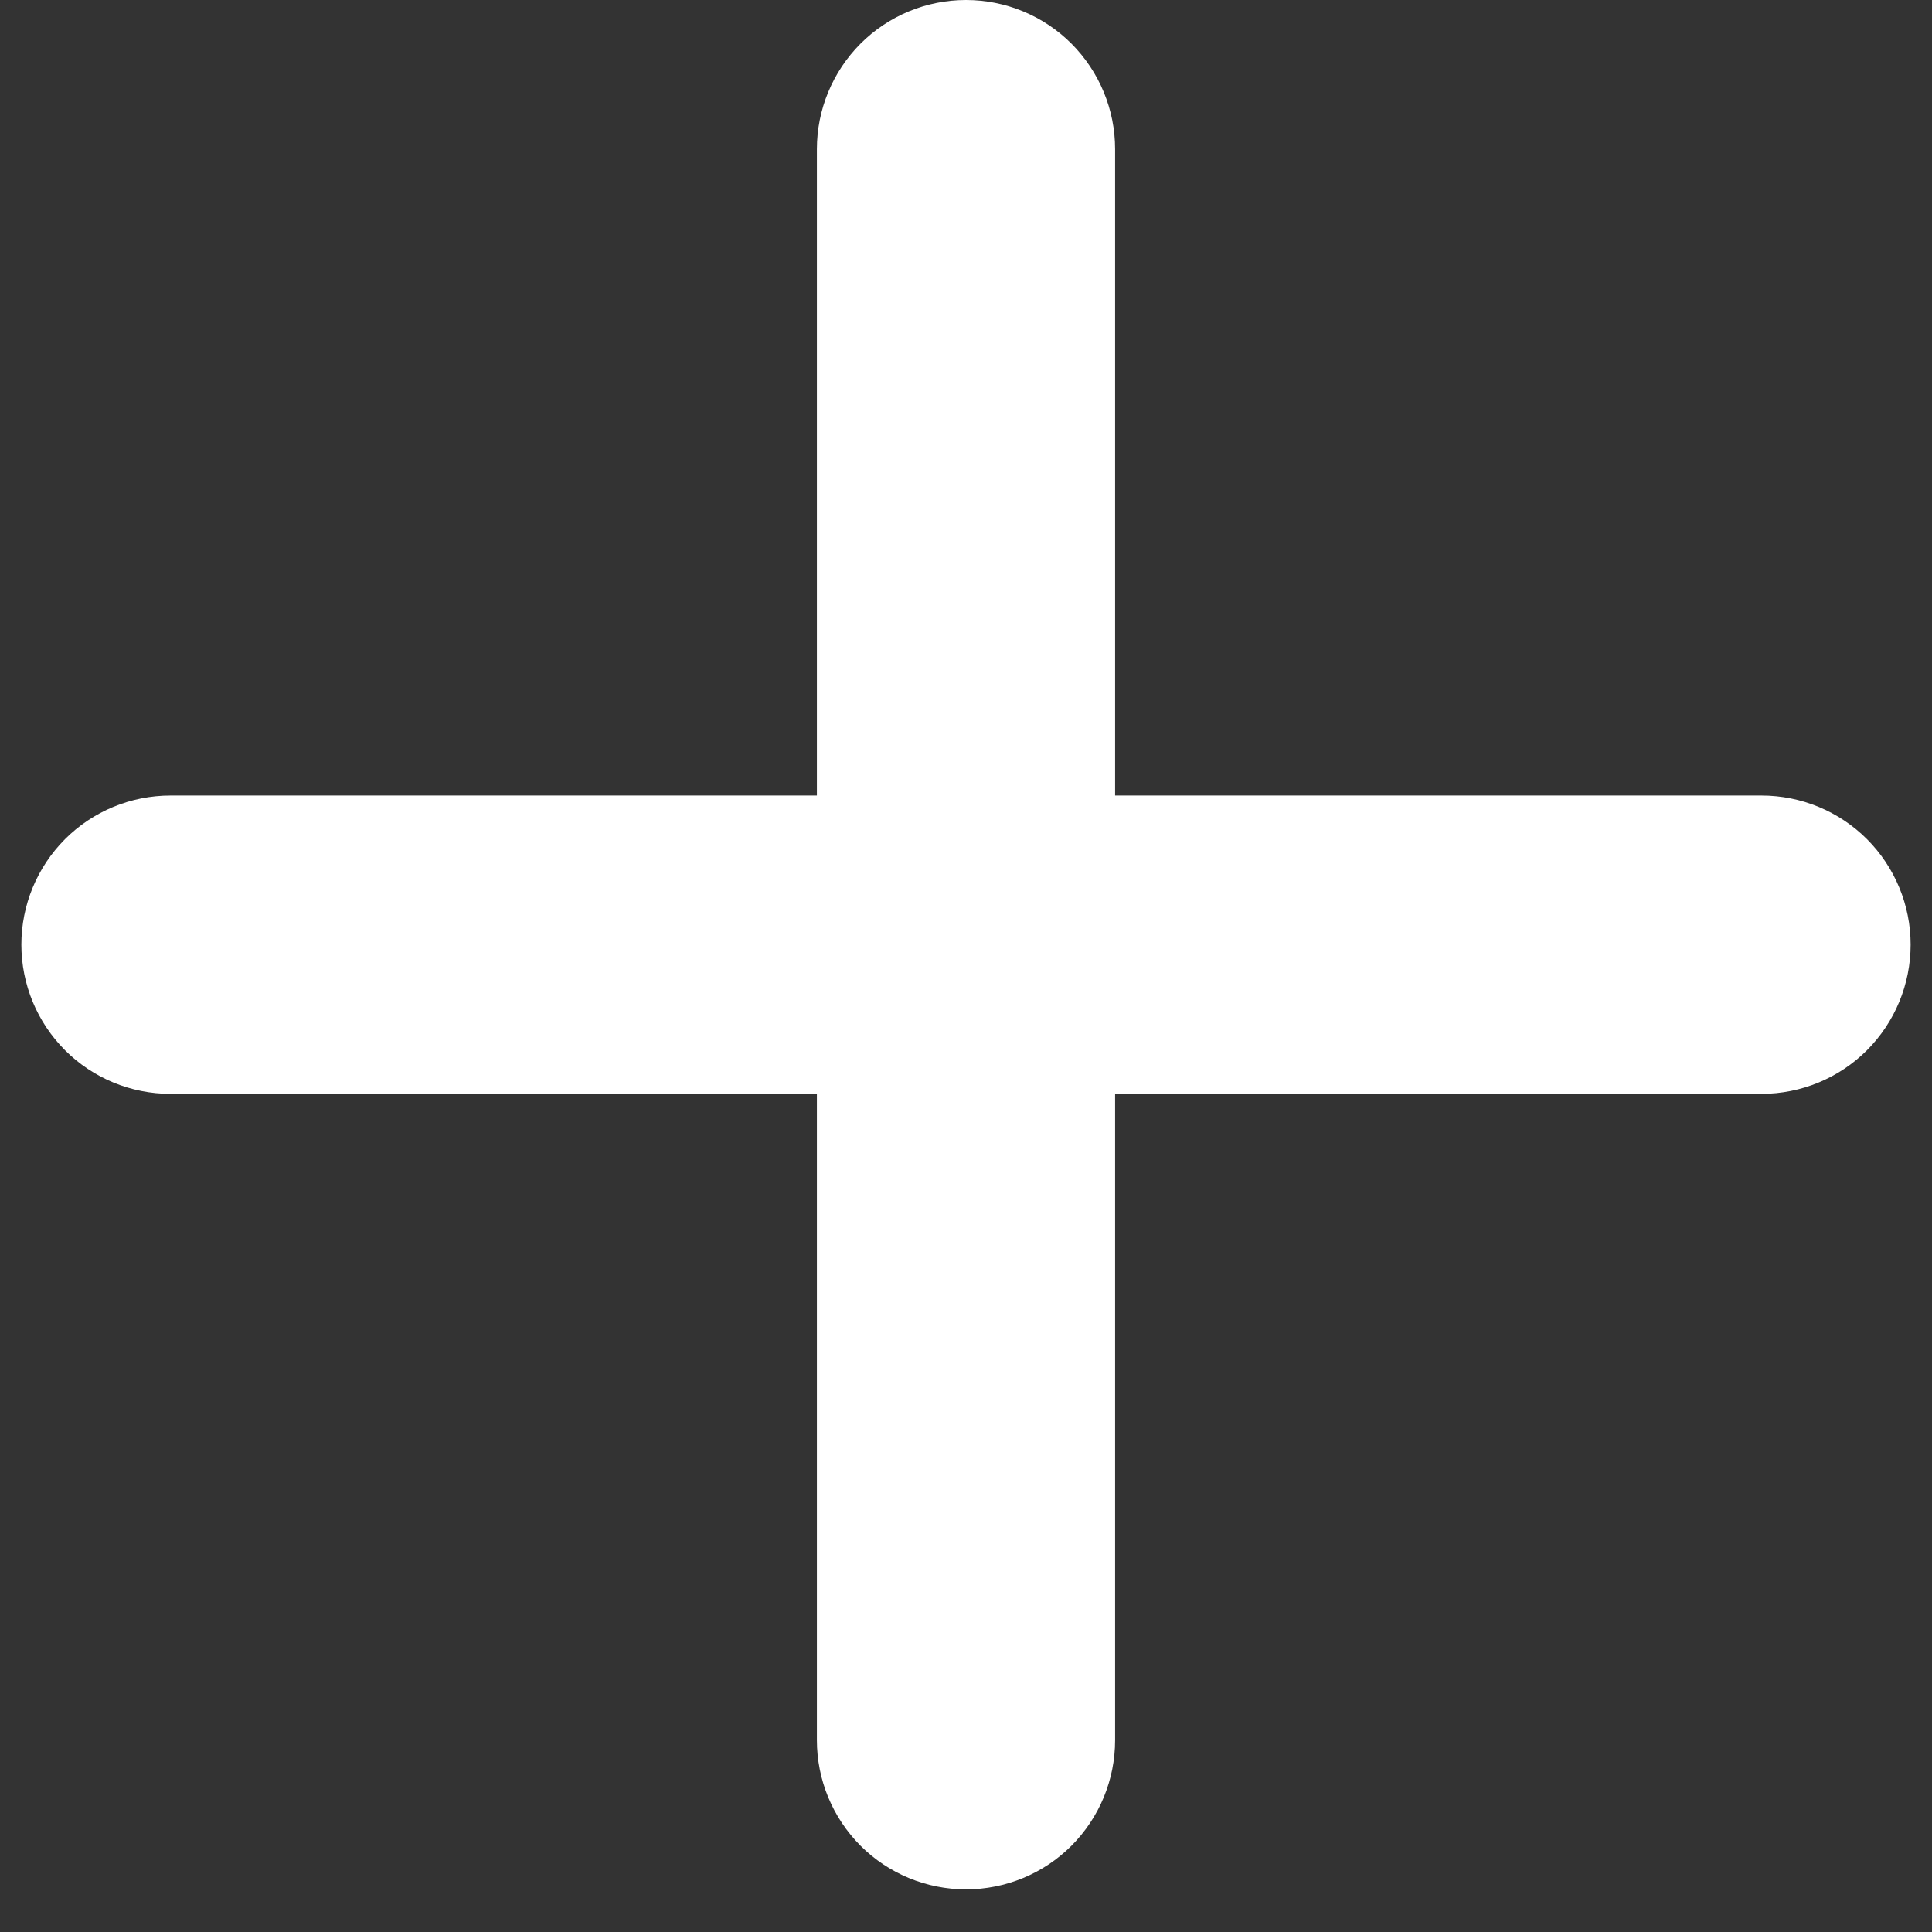 <svg width="17" height="17" viewBox="0 0 17 17" fill="none" xmlns="http://www.w3.org/2000/svg">
<rect x="0" y="0" width="17" height="17" fill="#333333" stroke="none"/>
<path id="Vector" d="M7.188 15.312C7.188 15.661 7.326 15.994 7.572 16.241C7.818 16.487 8.152 16.625 8.5 16.625C8.848 16.625 9.182 16.487 9.428 16.241C9.674 15.994 9.812 15.661 9.812 15.312V9.625H15.5C15.848 9.625 16.182 9.487 16.428 9.241C16.674 8.994 16.812 8.661 16.812 8.312C16.812 7.964 16.674 7.631 16.428 7.384C16.182 7.138 15.848 7 15.5 7H9.812V1.312C9.812 0.964 9.674 0.631 9.428 0.384C9.182 0.138 8.848 0 8.5 0C8.152 0 7.818 0.138 7.572 0.384C7.326 0.631 7.188 0.964 7.188 1.312V7H1.5C1.152 7 0.818 7.138 0.572 7.384C0.326 7.631 0.188 7.964 0.188 8.312C0.188 8.661 0.326 8.994 0.572 9.241C0.818 9.487 1.152 9.625 1.5 9.625H7.188V15.312Z" fill="white"/>
</svg>
